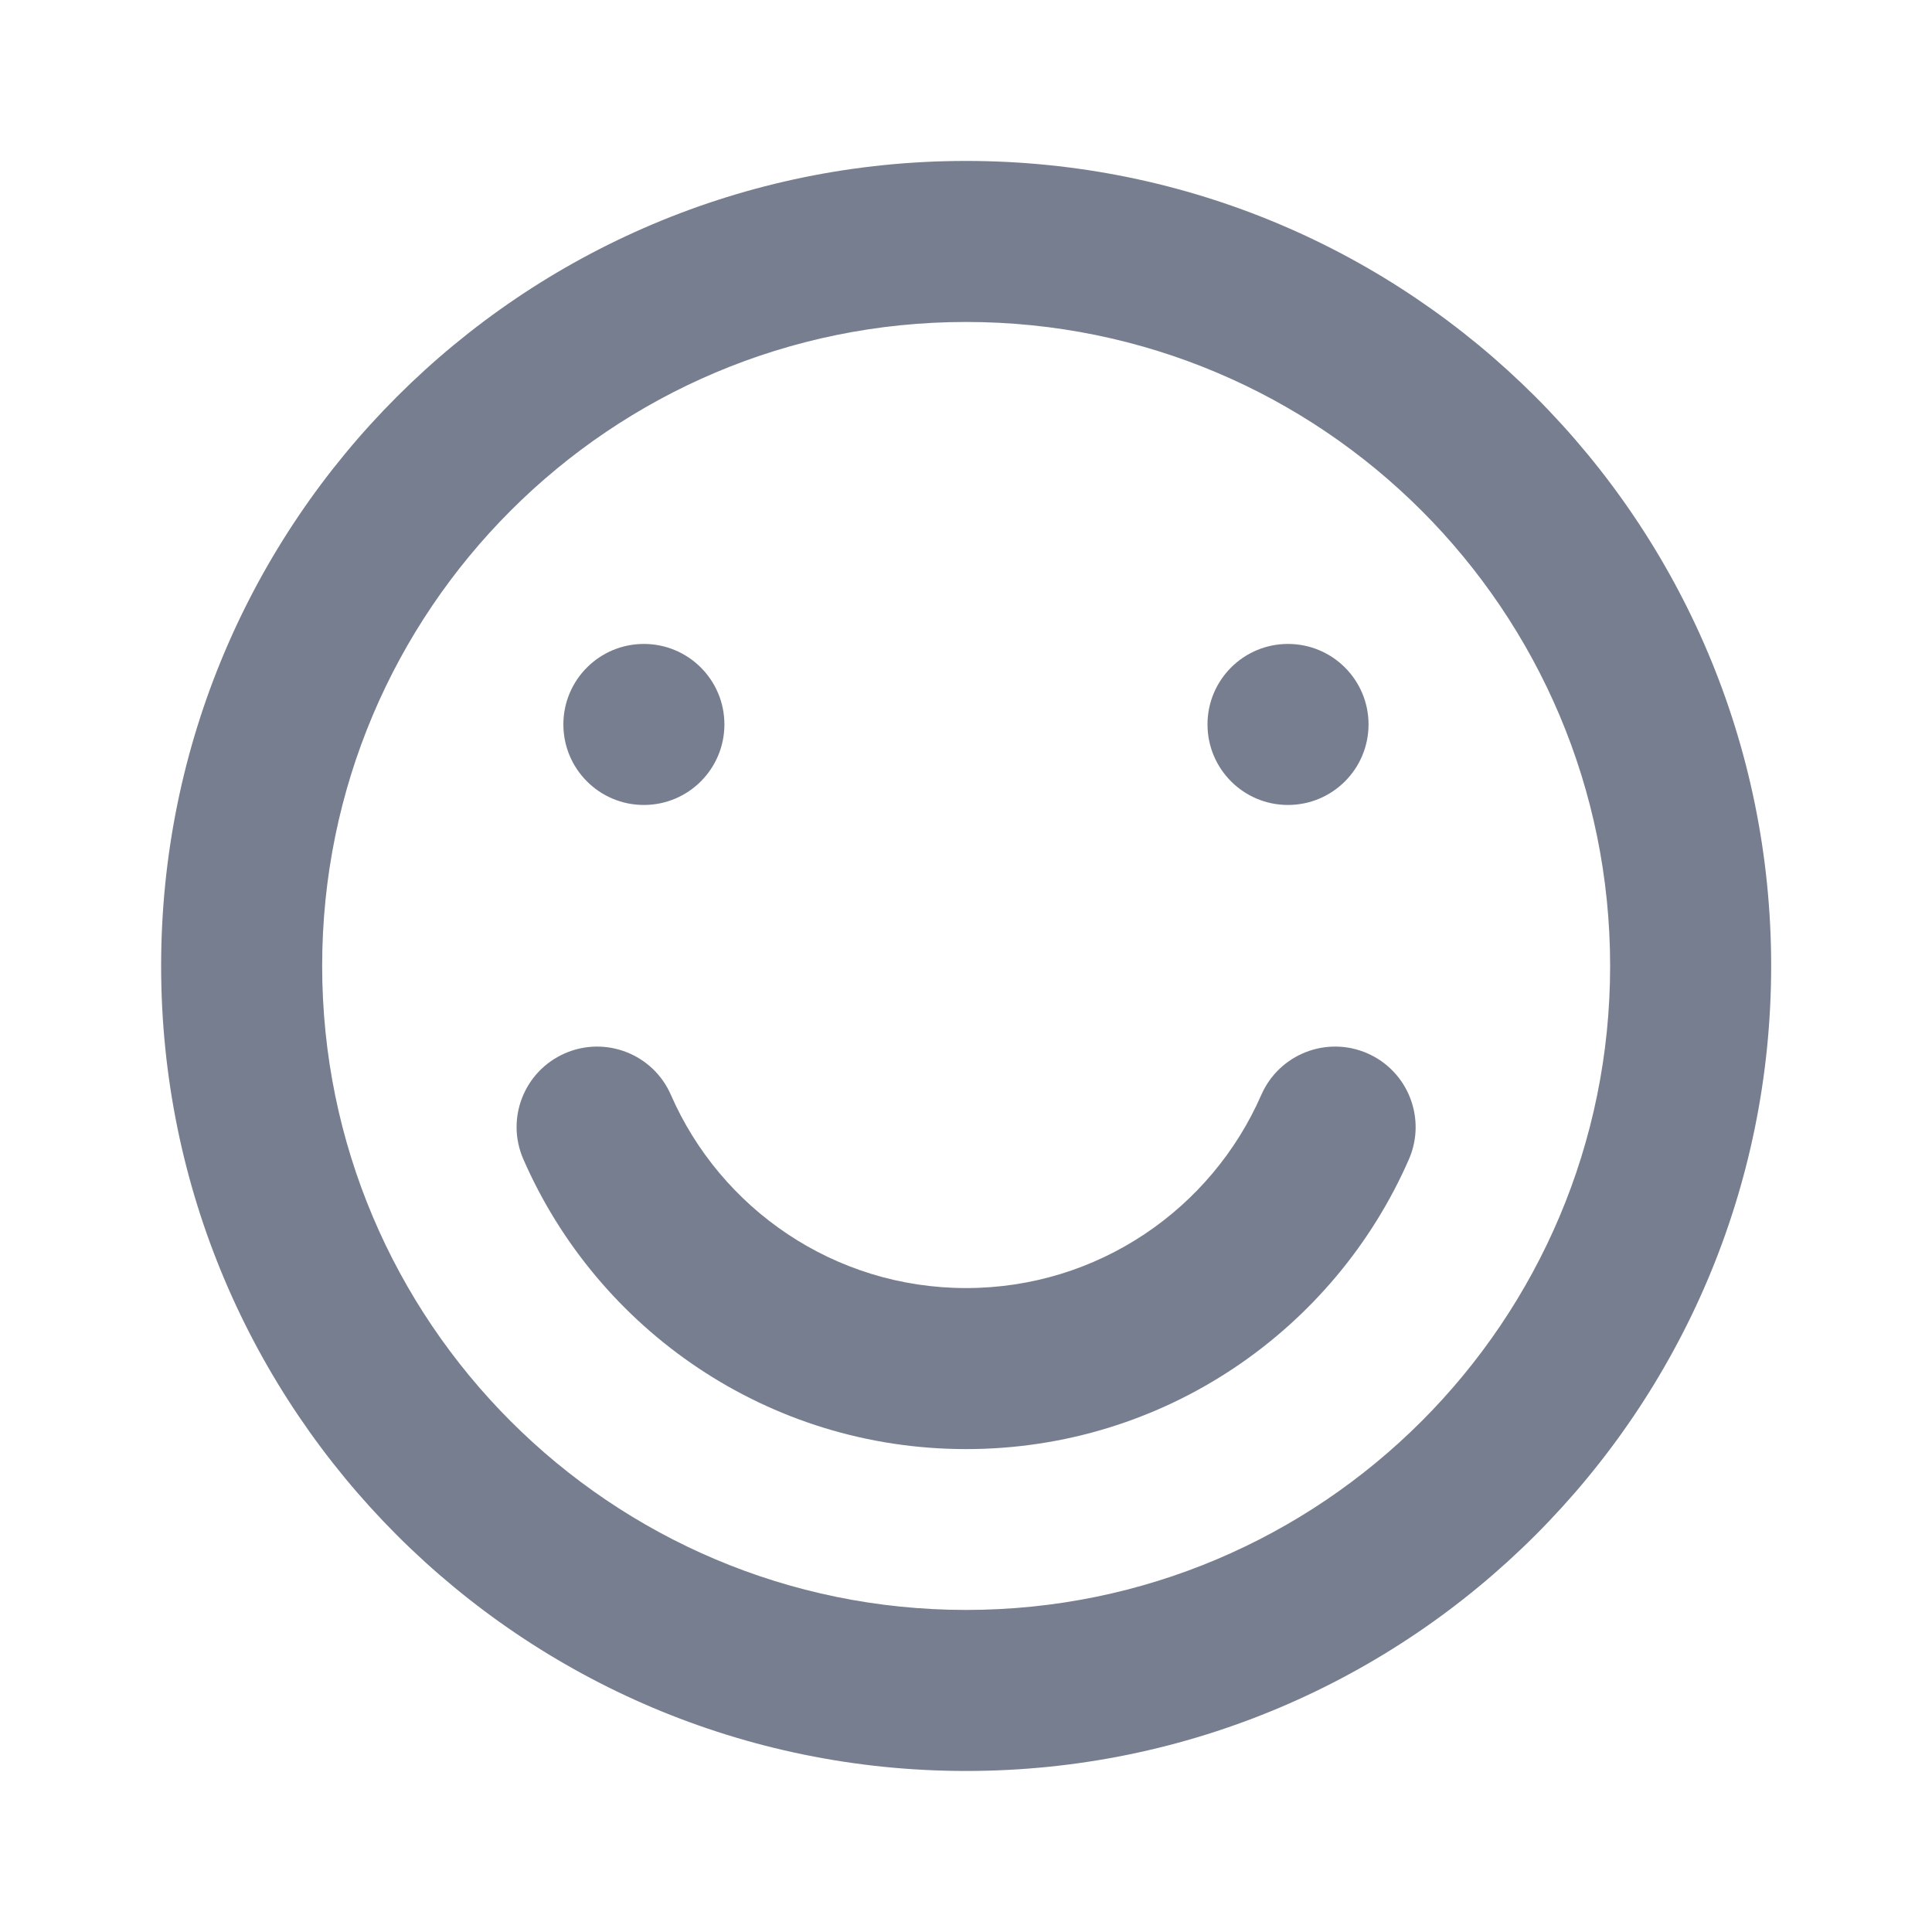 <svg width="20" height="20" viewBox="0 0 20 20" fill="none" xmlns="http://www.w3.org/2000/svg">
<path fill-rule="evenodd" clip-rule="evenodd" d="M10.001 16.666C13.683 16.666 16.668 13.681 16.668 9.999C16.668 6.317 13.683 3.333 10.001 3.333C6.319 3.333 3.335 6.317 3.335 9.999C3.335 13.681 6.319 16.666 10.001 16.666ZM10.001 18.333C14.604 18.333 18.335 14.602 18.335 9.999C18.335 5.397 14.604 1.666 10.001 1.666C5.399 1.666 1.668 5.397 1.668 9.999C1.668 14.602 5.399 18.333 10.001 18.333Z" fill="#777E90"/>
<path fill-rule="evenodd" clip-rule="evenodd" d="M5.848 10.904C6.269 10.72 6.761 10.912 6.945 11.334C7.46 12.513 8.636 13.334 10.001 13.334C11.367 13.334 12.542 12.513 13.057 11.334C13.242 10.912 13.733 10.72 14.155 10.904C14.576 11.088 14.769 11.579 14.585 12.001C13.814 13.765 12.053 15.001 10.001 15.001C7.95 15.001 6.188 13.765 5.418 12.001C5.233 11.579 5.426 11.088 5.848 10.904Z" fill="#777E90"/>
<path d="M7.499 7.499C7.499 7.96 7.126 8.333 6.665 8.333C6.205 8.333 5.832 7.96 5.832 7.499C5.832 7.039 6.205 6.666 6.665 6.666C7.126 6.666 7.499 7.039 7.499 7.499Z" fill="#777E90"/>
<path d="M14.167 7.499C14.167 7.96 13.794 8.333 13.333 8.333C12.873 8.333 12.5 7.96 12.5 7.499C12.5 7.039 12.873 6.666 13.333 6.666C13.794 6.666 14.167 7.039 14.167 7.499Z" fill="#777E90"/>
</svg>
